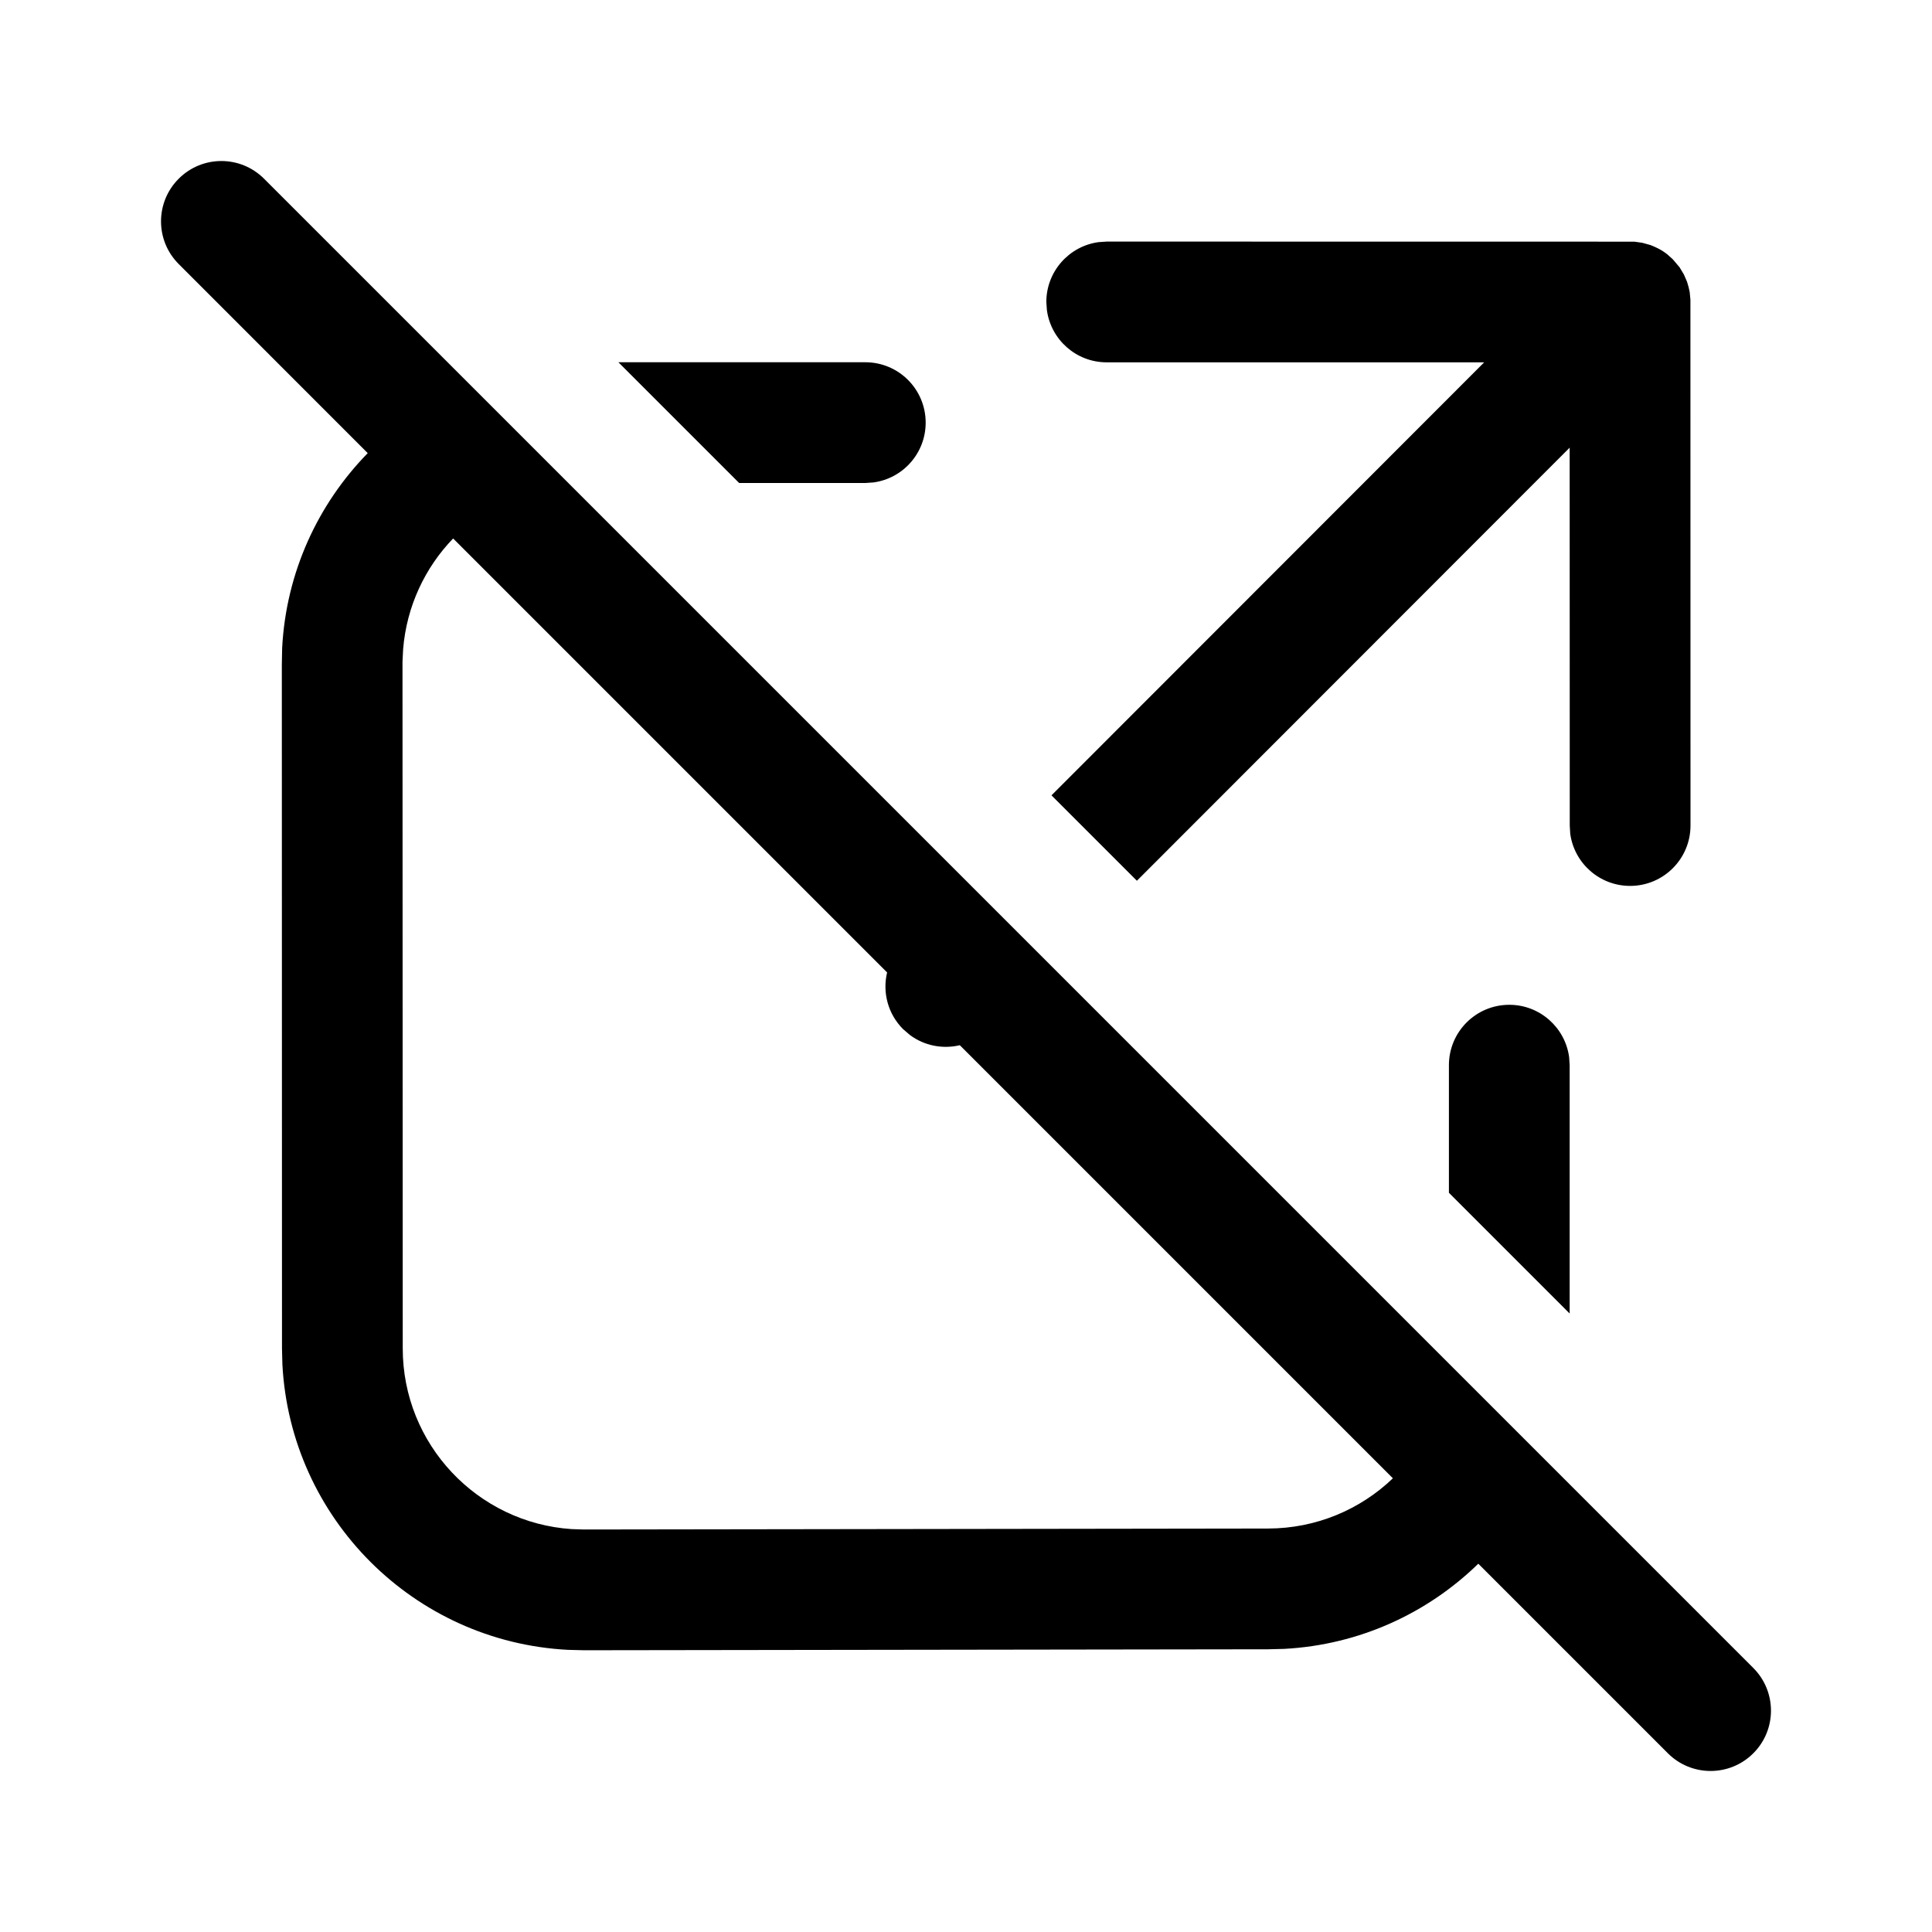 <svg viewBox="0 0 24 24" fill="none" xmlns="http://www.w3.org/2000/svg">
  <path d="M3.28 2.22C2.987 1.927 2.513 1.927 2.22 2.22C1.927 2.513 1.927 2.987 2.22 3.28L4.568 5.629C3.951 6.26 3.554 7.109 3.505 8.05L3.501 8.253L3.503 16.751L3.508 16.95C3.609 18.863 5.142 20.395 7.055 20.495L7.258 20.5L15.754 20.488L15.953 20.483C16.889 20.433 17.734 20.039 18.364 19.425L20.719 21.78C21.012 22.073 21.487 22.073 21.78 21.78C22.073 21.488 22.073 21.013 21.78 20.72L3.28 2.22ZM17.303 18.364C16.9 18.75 16.354 18.987 15.752 18.988L7.254 19L7.1 18.995C5.929 18.916 5.003 17.941 5.003 16.75L5 8.22L5.008 8.061C5.052 7.53 5.28 7.051 5.629 6.689L11.02 12.08C10.961 12.325 11.028 12.594 11.219 12.785L11.303 12.857C11.484 12.992 11.712 13.034 11.923 12.984L17.303 18.364Z" fill="currentColor" />
  <path d="M13.062 9.88L14.123 10.941L19.499 5.561L19.5 10.255L19.506 10.357C19.556 10.723 19.87 11.005 20.25 11.005C20.664 11.005 21 10.669 21 10.255L20.999 3.723L20.99 3.628L20.976 3.565L20.957 3.5L20.918 3.41L20.864 3.32L20.78 3.221L20.711 3.159C20.663 3.121 20.612 3.091 20.559 3.068L20.502 3.044L20.401 3.016L20.302 3.002L13.748 3.001L13.646 3.008C13.28 3.058 12.998 3.372 12.998 3.751L13.005 3.853C13.055 4.219 13.368 4.501 13.748 4.501H18.437L13.062 9.88Z" fill="currentColor" />
  <path d="M19.499 16.317L17.999 14.817V13.232C17.999 12.818 18.334 12.482 18.749 12.482C19.128 12.482 19.442 12.764 19.492 13.13L19.499 13.232V16.317Z" fill="currentColor" />
  <path d="M7.682 4.5L9.182 6H10.749L10.851 5.993C11.217 5.943 11.499 5.63 11.499 5.25C11.499 4.836 11.164 4.5 10.749 4.5H7.682Z" fill="currentColor" />
</svg>
